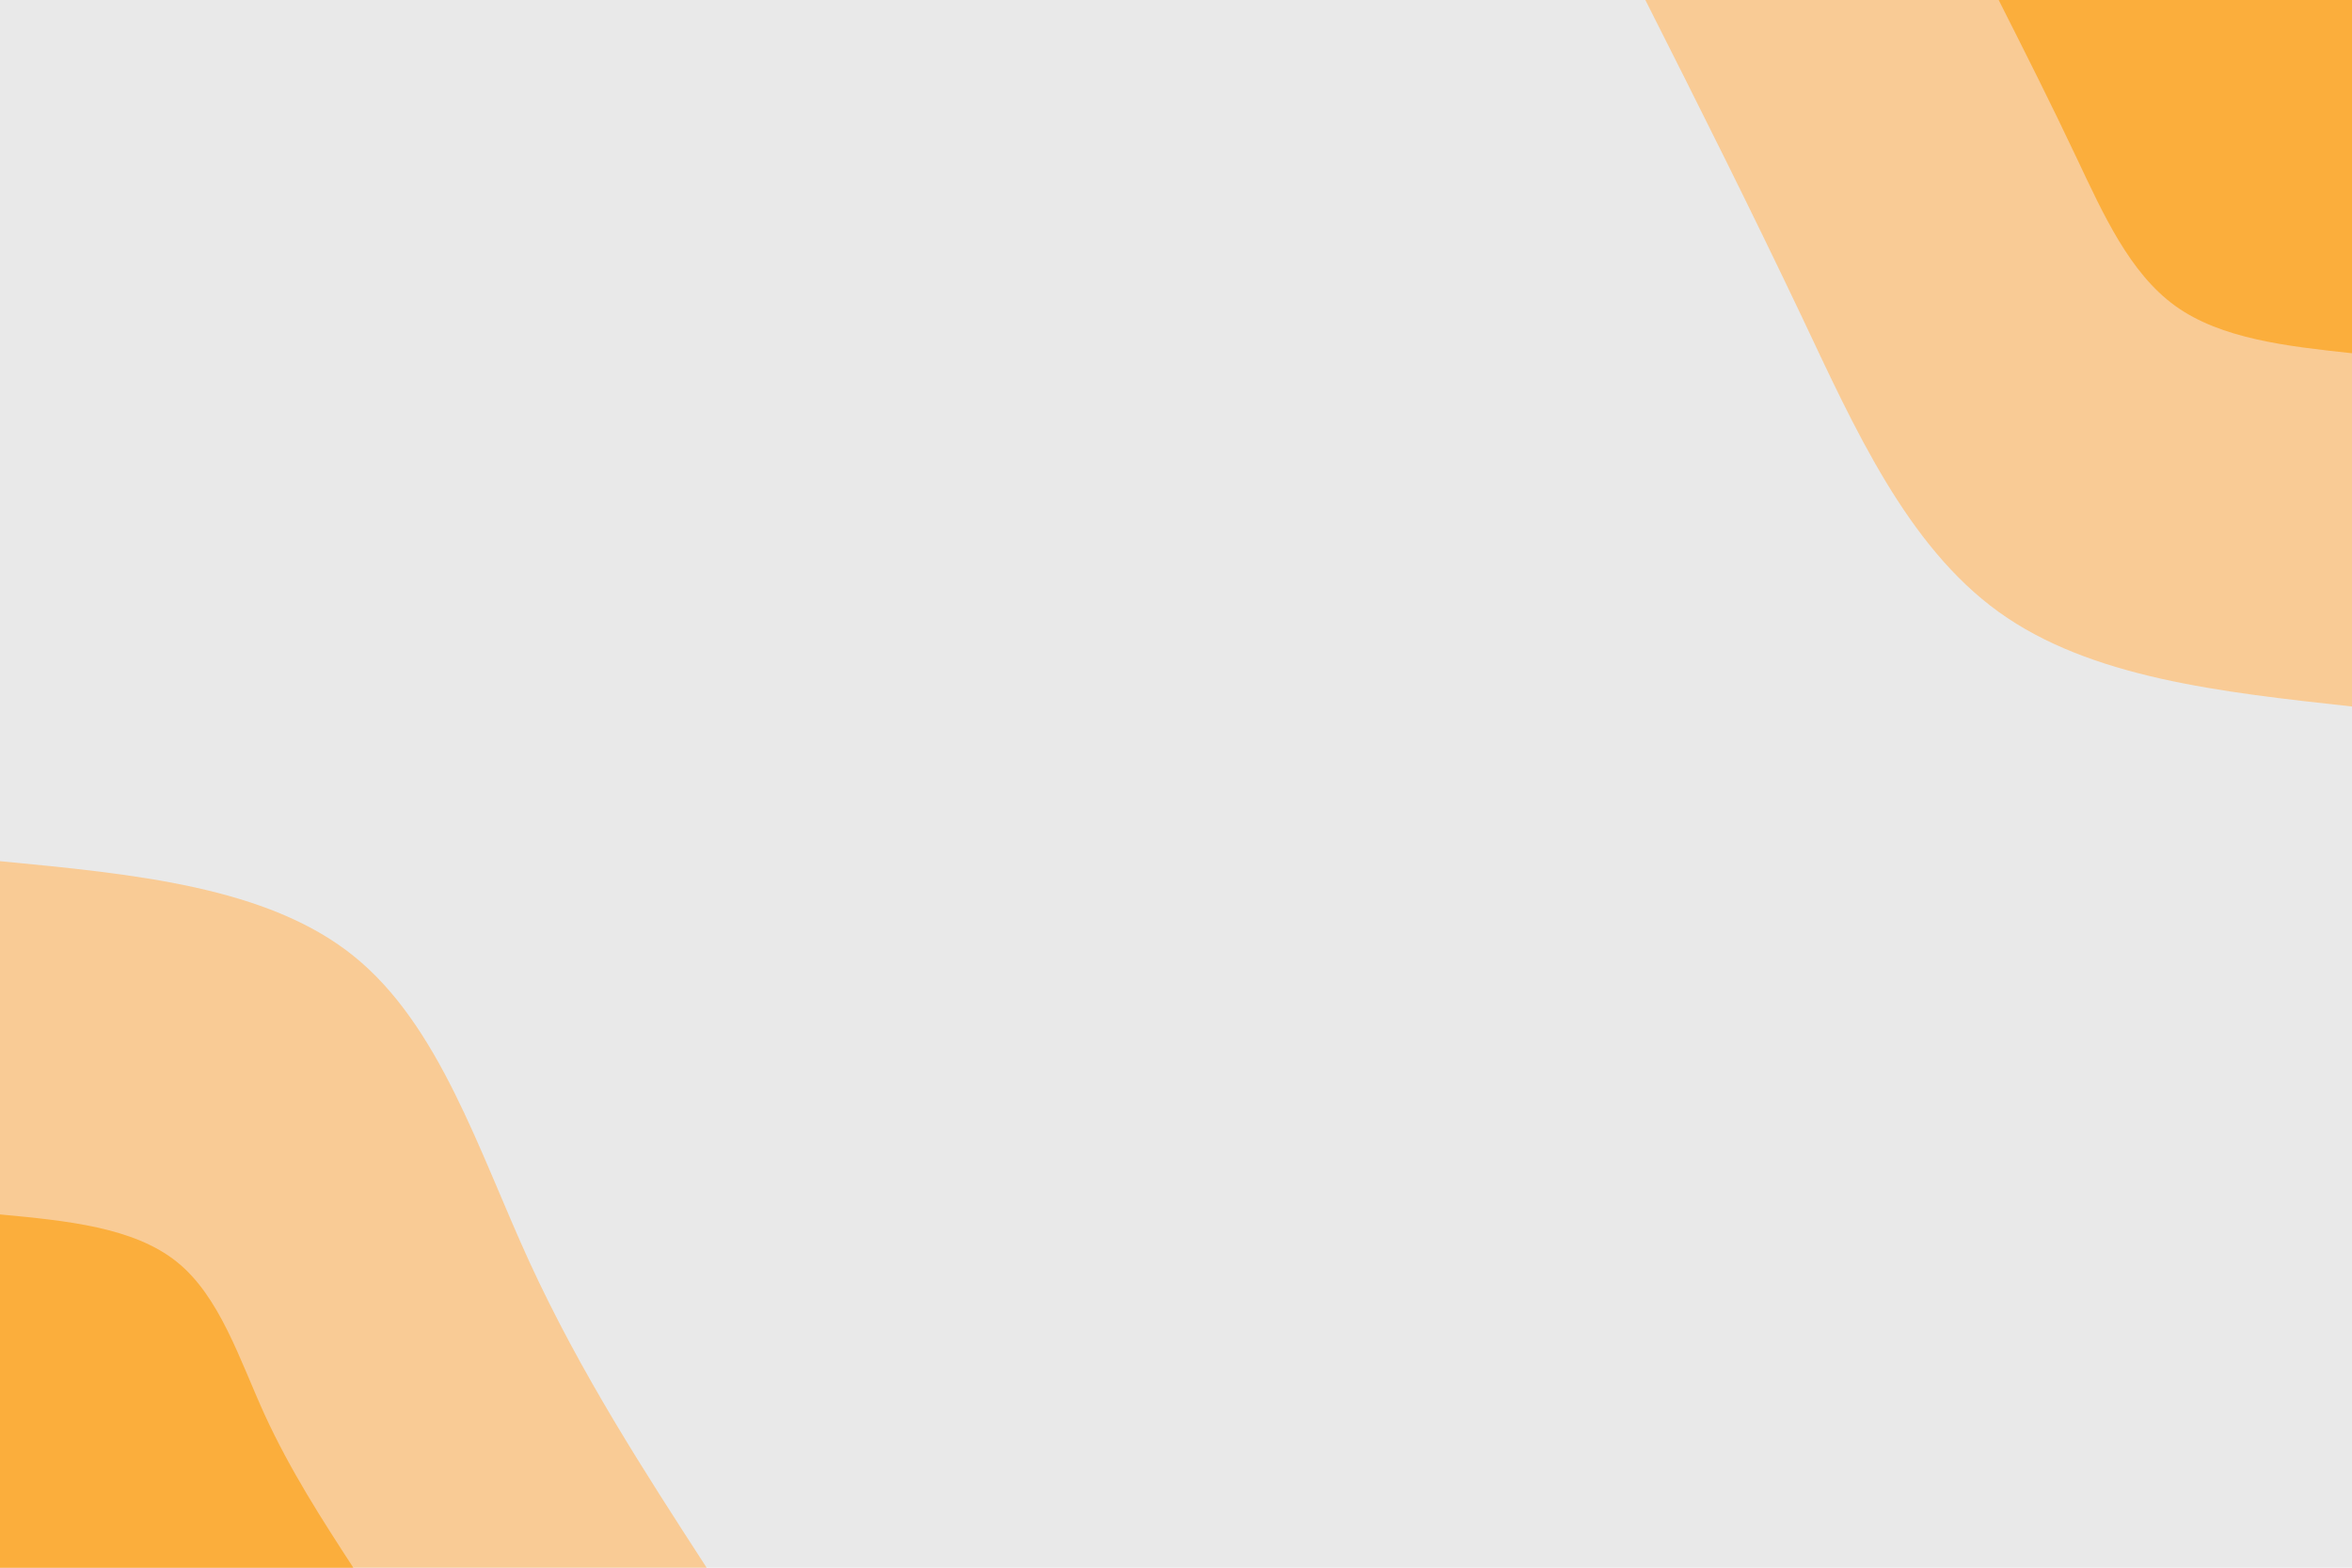 <svg id="visual" viewBox="0 0 900 600" width="900" height="600" xmlns="http://www.w3.org/2000/svg" xmlns:xlink="http://www.w3.org/1999/xlink" version="1.1"><rect x="0" y="0" width="900" height="600" fill="#e9e9e9"></rect><defs><linearGradient id="grad1_0" x1="33.3%" y1="0%" x2="100%" y2="100%"><stop offset="20%" stop-color="#fbae3c" stop-opacity="1"></stop><stop offset="80%" stop-color="#fbae3c" stop-opacity="1"></stop></linearGradient></defs><defs><linearGradient id="grad1_1" x1="33.3%" y1="0%" x2="100%" y2="100%"><stop offset="20%" stop-color="#fbae3c" stop-opacity="1"></stop><stop offset="80%" stop-color="#e9e9e9" stop-opacity="1"></stop></linearGradient></defs><defs><linearGradient id="grad2_0" x1="0%" y1="0%" x2="66.7%" y2="100%"><stop offset="20%" stop-color="#fbae3c" stop-opacity="1"></stop><stop offset="80%" stop-color="#fbae3c" stop-opacity="1"></stop></linearGradient></defs><defs><linearGradient id="grad2_1" x1="0%" y1="0%" x2="66.7%" y2="100%"><stop offset="20%" stop-color="#e9e9e9" stop-opacity="1"></stop><stop offset="80%" stop-color="#fbae3c" stop-opacity="1"></stop></linearGradient></defs><g transform="translate(900, 0)"><path d="M0 270.4C-50.1 264.9 -100.1 259.5 -135.2 234.2C-170.3 208.9 -190.4 163.8 -210.4 121.5C-230.5 79.2 -250.4 39.6 -270.4 0L0 0Z" fill="#f9cb95"></path><path d="M0 135.2C-25 132.5 -50.1 129.7 -67.6 117.1C-85.1 104.5 -95.2 81.9 -105.2 60.8C-115.2 39.6 -125.2 19.8 -135.2 0L0 0Z" fill="#fbae3c"></path></g><g transform="translate(0, 600)"><path d="M0 -270.4C51.1 -265.5 102.2 -260.7 135.2 -234.2C168.2 -207.7 183.1 -159.6 202.6 -117C222.2 -74.4 246.3 -37.2 270.4 0L0 0Z" fill="#f9cb95"></path><path d="M0 -135.2C25.6 -132.8 51.1 -130.3 67.6 -117.1C84.1 -103.9 91.6 -79.8 101.3 -58.5C111.1 -37.2 123.1 -18.6 135.2 0L0 0Z" fill="#fbae3c"></path></g></svg>